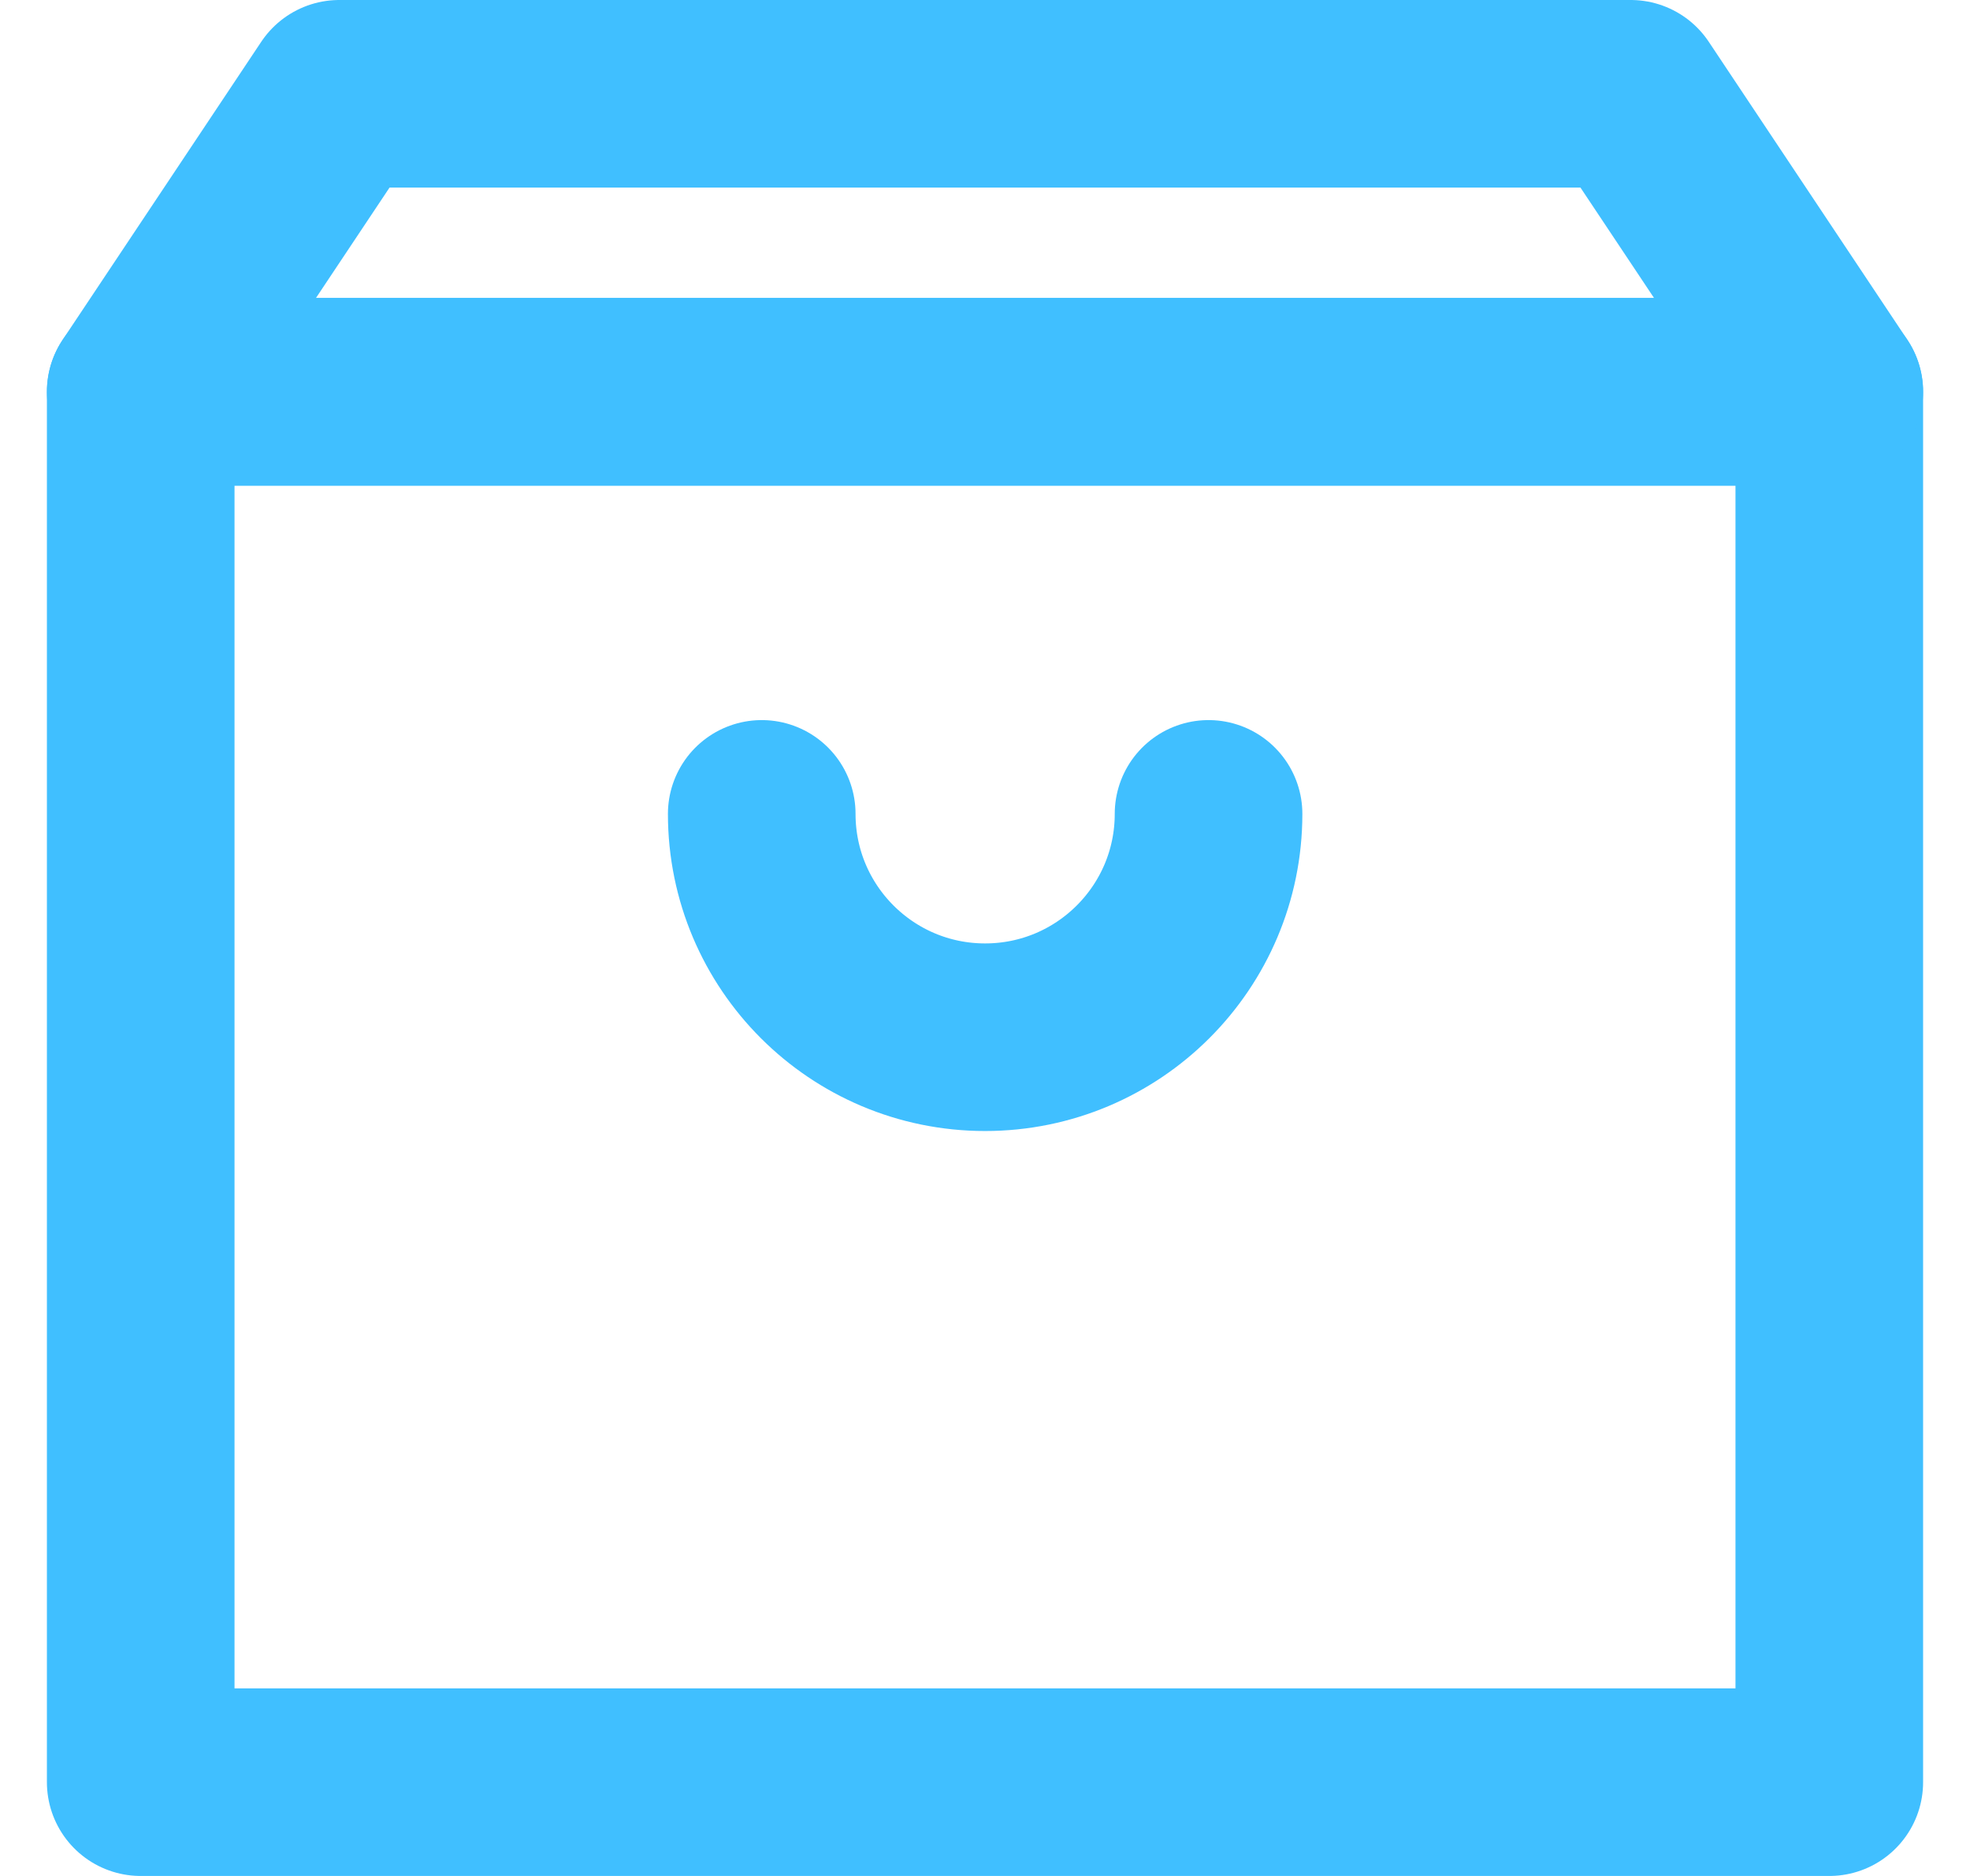 <svg width="21" height="20" viewBox="0 0 21 20" fill="none" xmlns="http://www.w3.org/2000/svg">
<path d="M19.5 4.177H1.5V19H19.5V4.177Z" stroke="#40BFFF" stroke-width="2" stroke-miterlimit="10" stroke-linecap="round" stroke-linejoin="round"/>
<path d="M19.5 4.177H1.5L3.617 1H17.383L19.5 4.177Z" stroke="#40BFFF" stroke-width="2" stroke-miterlimit="10" stroke-linecap="round" stroke-linejoin="round"/>
<path d="M12.883 8.677C12.883 9.992 11.816 11.058 10.501 11.058C9.186 11.058 8.12 9.992 8.12 8.677" stroke="#40BFFF" stroke-width="2" stroke-miterlimit="10" stroke-linecap="round" stroke-linejoin="round"/>
</svg>
